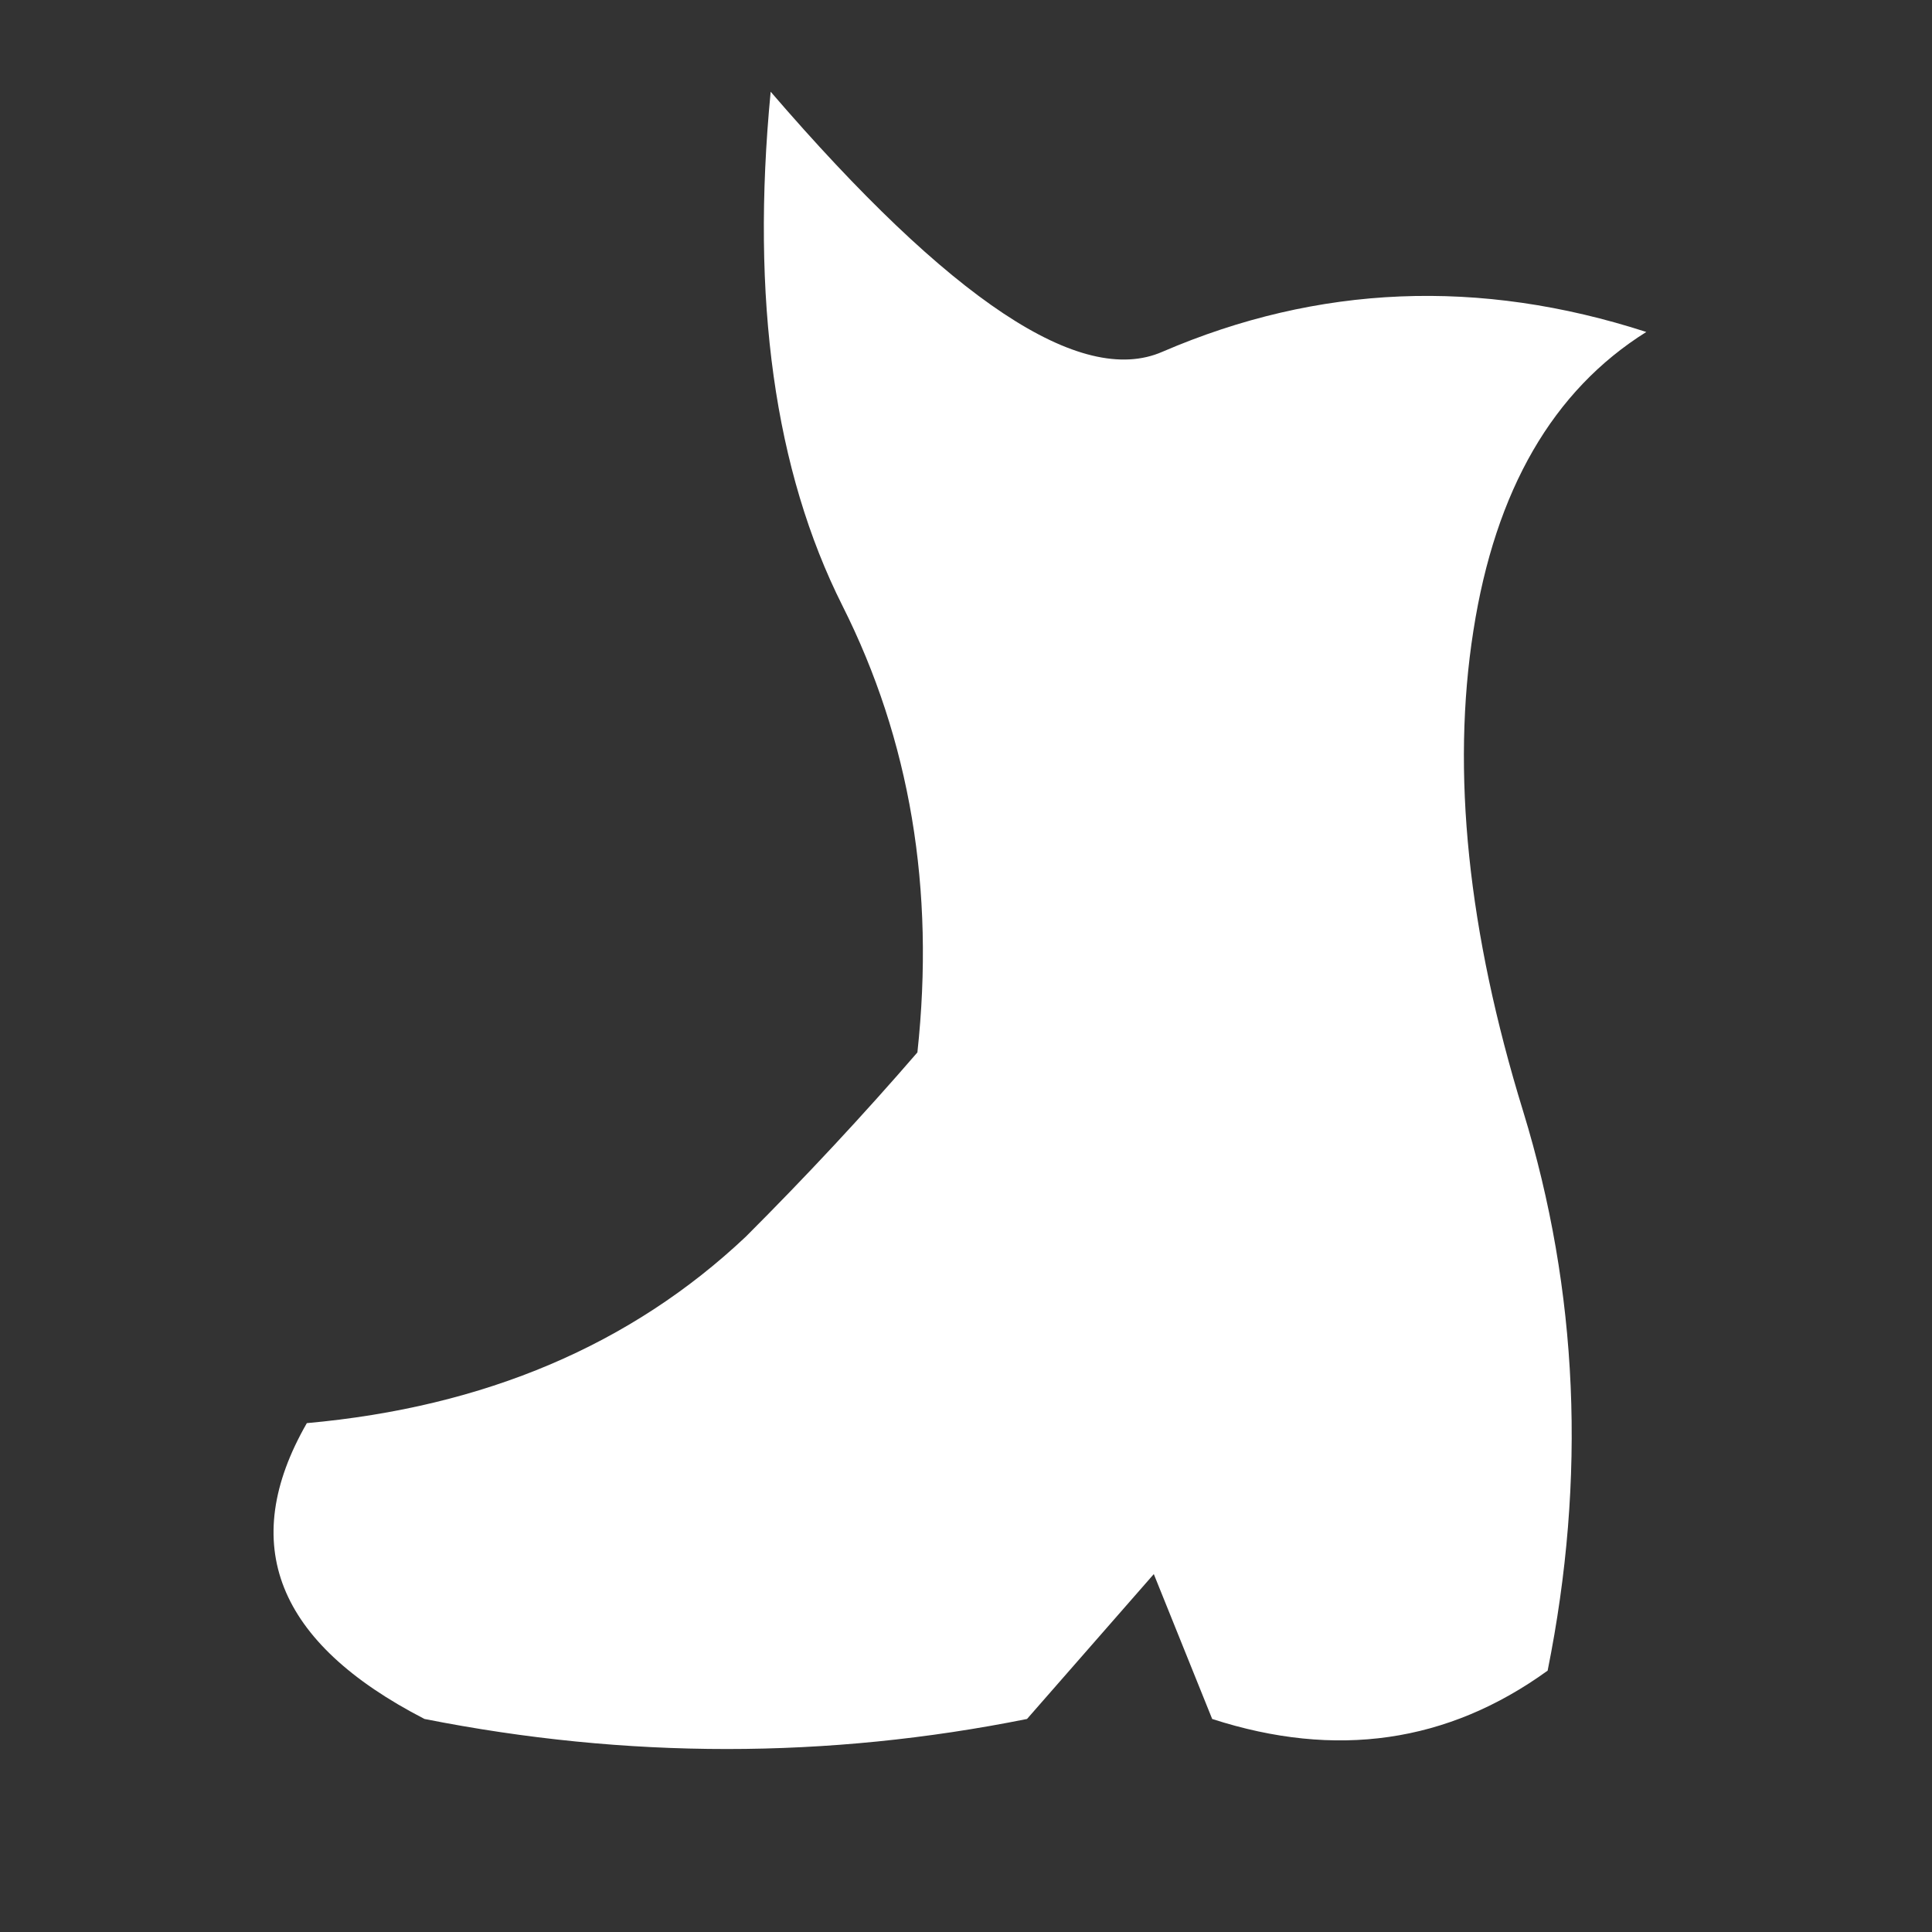 <?xml version="1.0" encoding="UTF-8" standalone="no"?>
<svg
   height="512"
   width="512"
   version="1.1"
   id="svg851">
<rect width="100%" height="100%" fill="#333333" stroke="none"/>
<g id="shape0" transform="matrix(0.7, 0.0, 0.0, 0.7, 194.05, 19.9)">
      <path d="M41.7 200.85 Q3.2 124.2 14.55 6.3 116.65 124.95 162.85 104.75 251.4 66.6 346.05 97.25 293.05 130.45 280.6 210.3 268.0 290.25 299.45 392.35 330.75 494.45 308.7 604.05 251.95 645.1 181.7 622.35 L159.6 567.5 111.6 622.35 Q-1.65 645.1 -116.5 622.35 -200.5 579.05 -161.05 510.35 -60.0 501.25 5.15 439.75 39.6 405.3 70.1 370.0 80.15 277.25 41.7 200.85" fill="#ffffff" fill-rule="evenodd" stroke="none"/>
    </g>
</svg>
